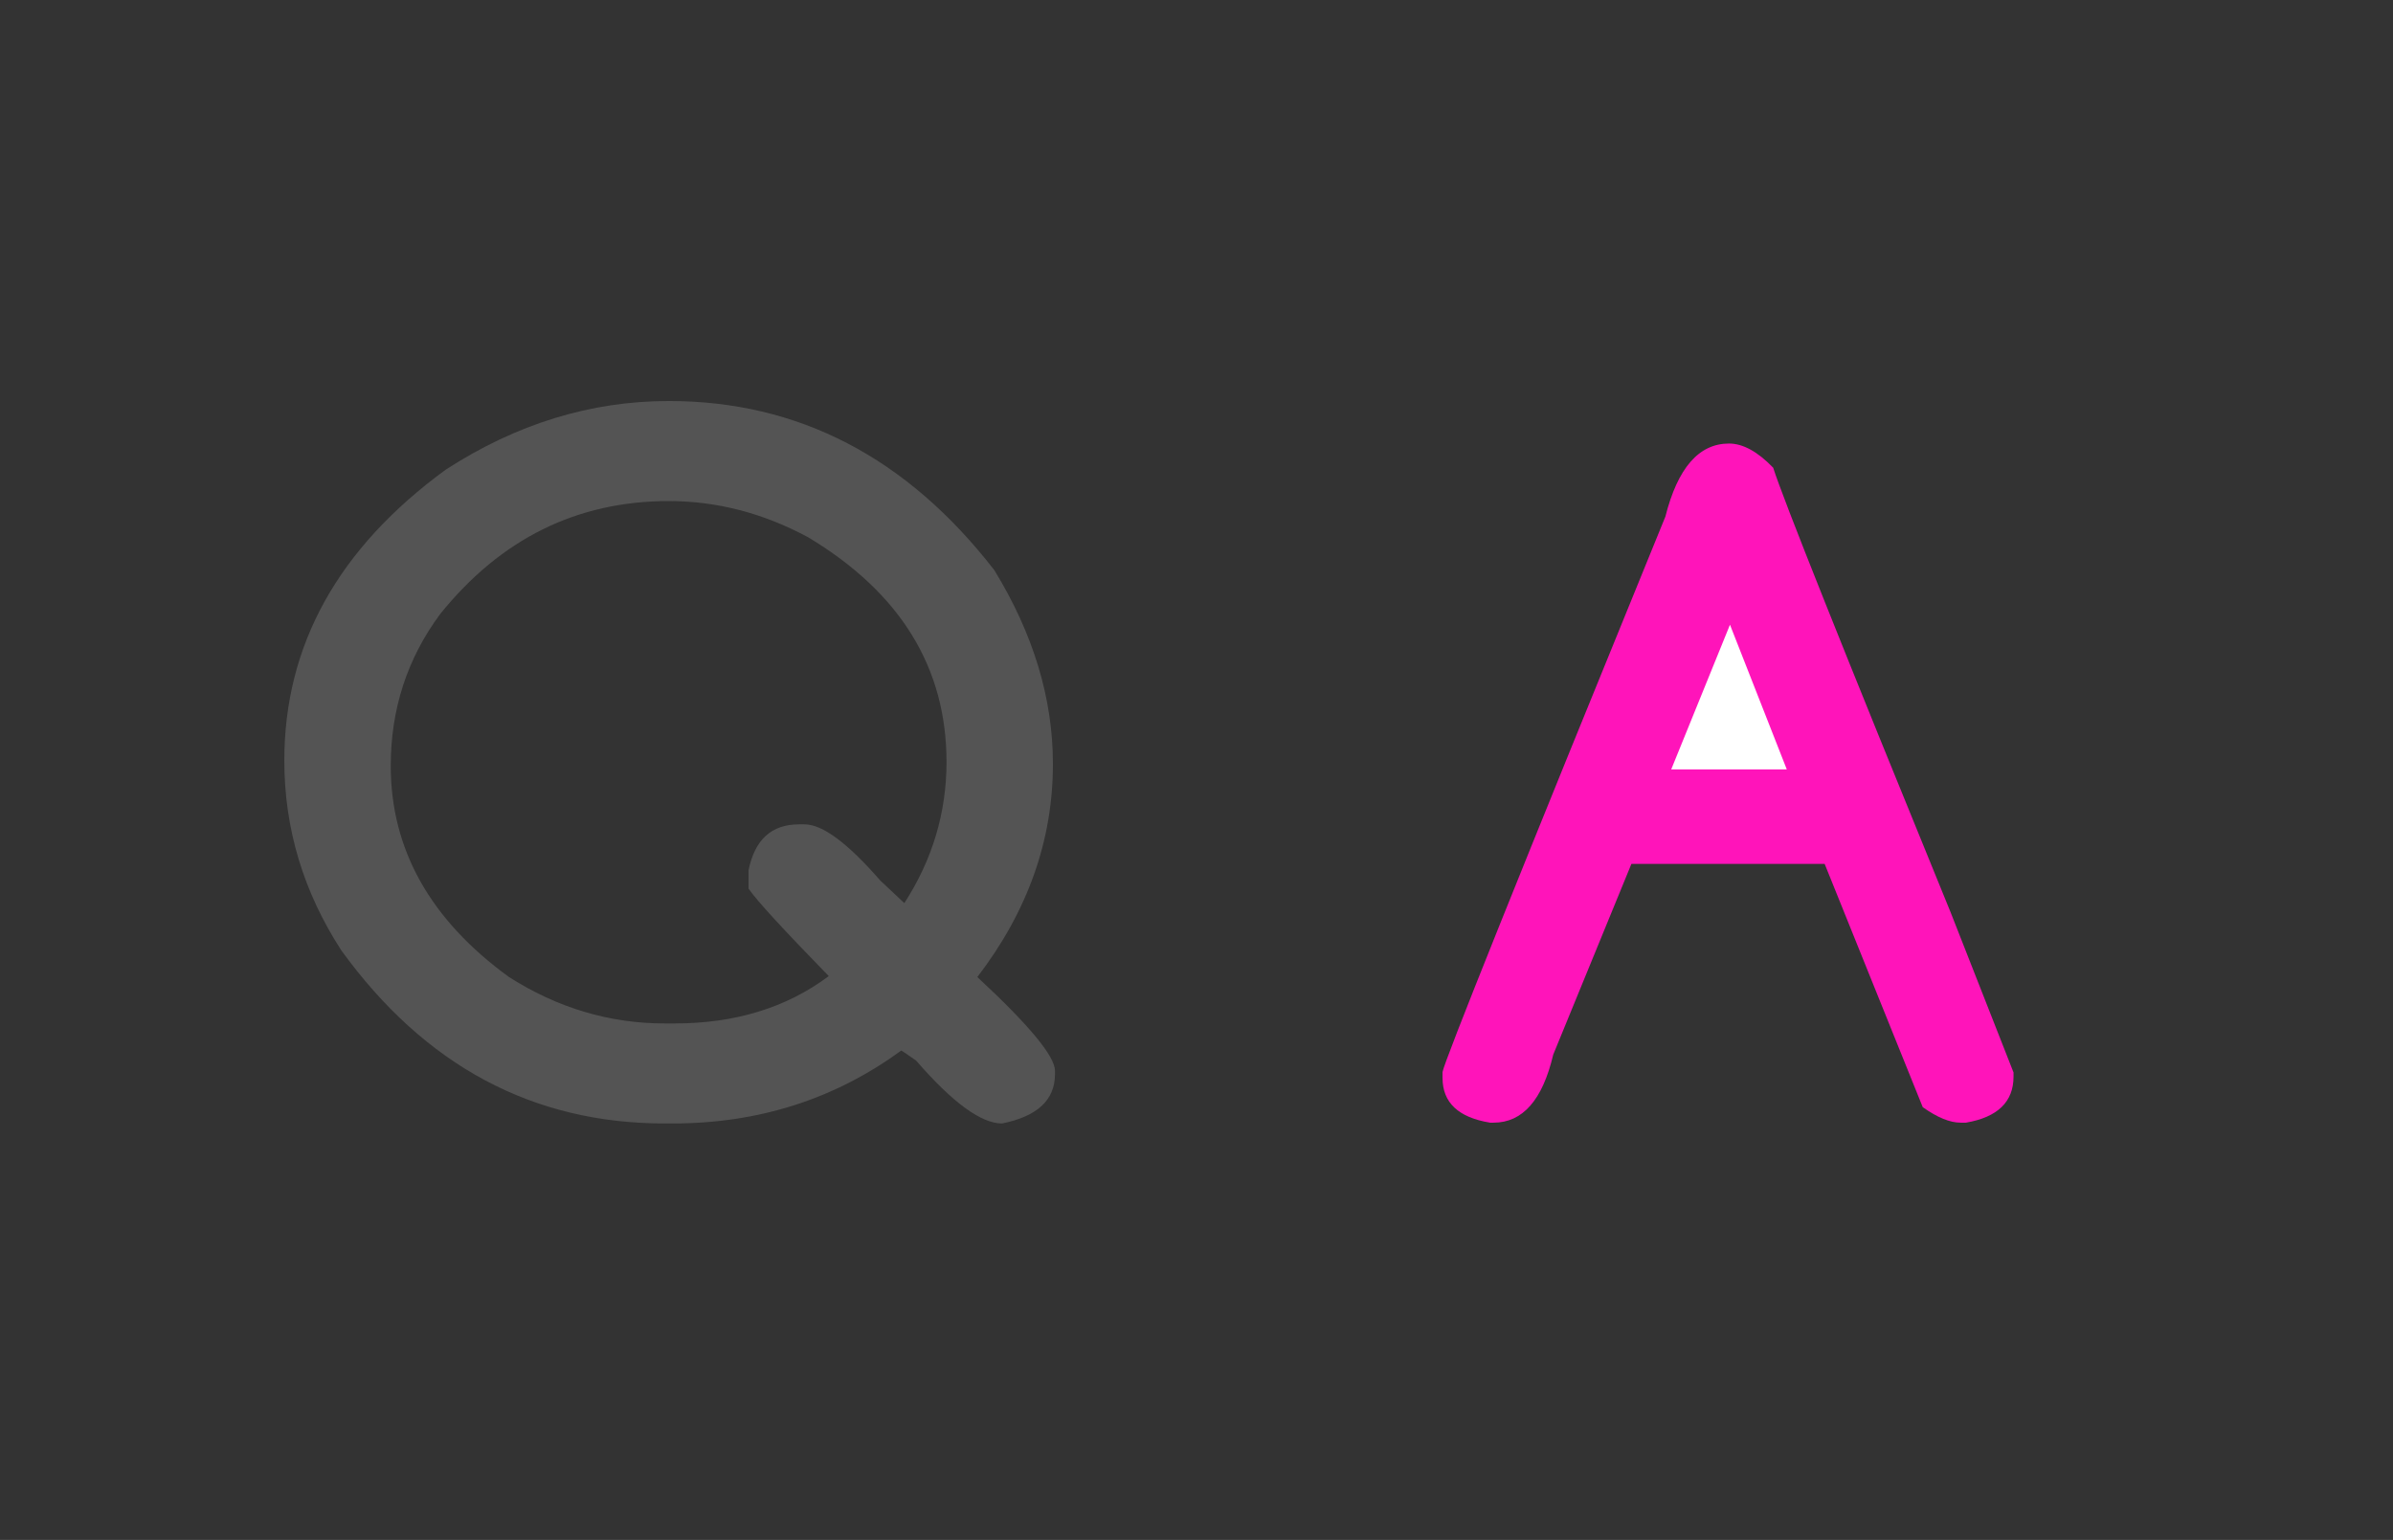 <svg xmlns="http://www.w3.org/2000/svg" width="101" height="65" viewBox="0 0 101 65">
  <rect x="0" y="0" width="101" height="65" fill="#333333" stroke="none"/>
  <g fill="none" fill-rule="evenodd" transform="translate(12 16)">
    <path fill="#545454" d="M26.169,22.121 C27.355,20.285 27.949,18.299 27.949,16.164 C27.949,12.18 26.003,9.018 22.111,6.679 C20.216,5.66 18.256,5.15 16.231,5.15 C12.354,5.15 9.135,6.741 6.575,9.923 C5.186,11.799 4.492,13.934 4.492,16.328 C4.492,19.85 6.155,22.821 9.483,25.241 C11.537,26.547 13.728,27.2 16.057,27.2 L16.47,27.2 C19.03,27.2 21.2,26.533 22.979,25.201 C21.055,23.229 19.927,21.998 19.594,21.509 L19.594,20.733 C19.855,19.442 20.564,18.796 21.721,18.796 L21.96,18.796 C22.712,18.796 23.775,19.584 25.149,21.162 L26.169,22.121 Z M29.25,25.241 C31.435,27.268 32.527,28.587 32.527,29.199 L32.527,29.341 C32.527,30.429 31.782,31.123 30.292,31.422 C29.41,31.422 28.202,30.538 26.668,28.77 C26.263,28.485 26.053,28.342 26.039,28.342 C23.233,30.395 20.014,31.422 16.383,31.422 L16.057,31.422 C10.488,31.422 5.938,28.988 2.409,24.12 C0.803,21.645 5.32907052e-14,18.973 5.32907052e-14,16.103 C5.32907052e-14,11.235 2.271,7.142 6.814,3.824 C9.794,1.893 12.933,0.927 16.231,0.927 C21.699,0.927 26.278,3.307 29.967,8.067 C31.616,10.759 32.44,13.485 32.44,16.246 C32.44,19.469 31.377,22.467 29.25,25.241 Z"/>
    <path fill="#FF14BA" d="M60.975,2.722 C61.563,2.722 62.184,3.063 62.84,3.743 C63.25,5.04 65.743,11.289 70.32,22.488 L72.984,29.269 L72.984,29.442 C72.984,30.508 72.315,31.157 70.976,31.388 L70.751,31.388 C70.3,31.388 69.767,31.17 69.152,30.733 L65.012,20.465 L56.856,20.465 L53.556,28.517 C53.106,30.431 52.265,31.388 51.036,31.388 L50.892,31.388 C49.553,31.17 48.884,30.54 48.884,29.5 L48.884,29.25 C48.952,28.813 52.088,20.998 58.29,5.805 C58.81,3.75 59.704,2.722 60.975,2.722 Z"/>
    <polygon fill="#FFF" points="58.536 16.477 61.016 10.37 63.414 16.477"/>
  </g>
</svg>
